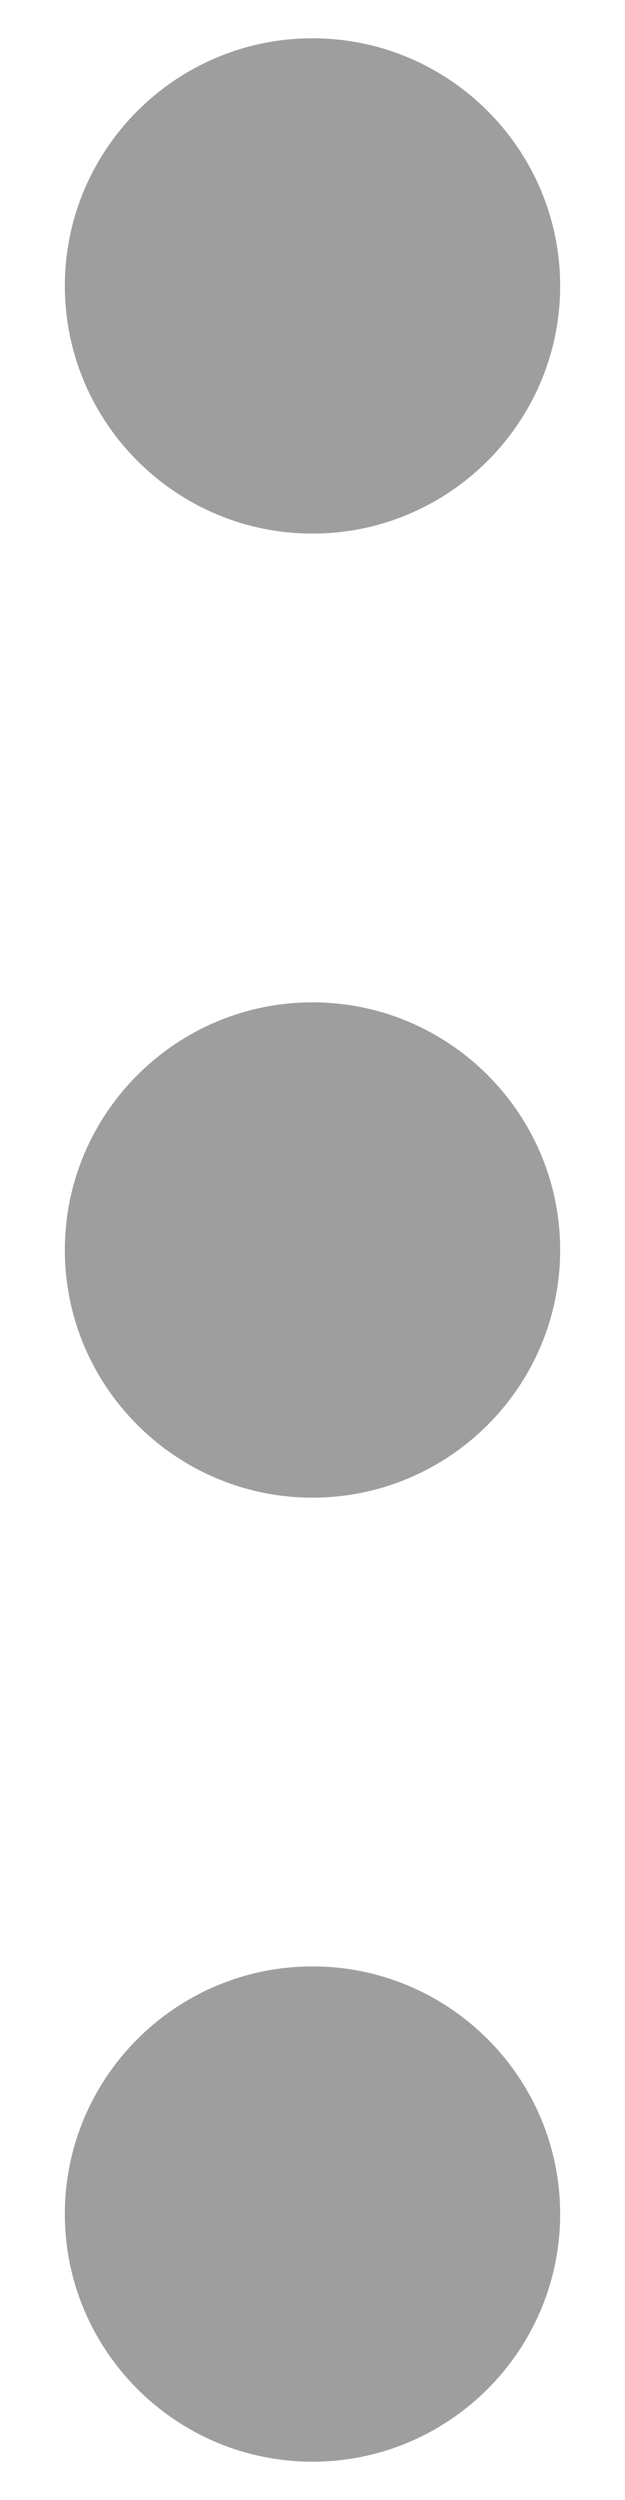 <svg width="8" height="32" viewBox="0 0 8 32" fill="none" xmlns="http://www.w3.org/2000/svg">
<path d="M0.83 28.34C0.83 30.088 2.252 31.51 4 31.51C5.748 31.51 7.17 30.088 7.17 28.34C7.17 26.592 5.748 25.17 4 25.17C2.252 25.17 0.83 26.592 0.83 28.34Z" fill="#9E9E9E"/>
<path d="M0.83 16C0.83 17.748 2.252 19.17 4 19.17C5.748 19.17 7.17 17.748 7.17 16C7.17 14.252 5.748 12.83 4 12.83C2.252 12.83 0.83 14.252 0.83 16Z" fill="#9E9E9E"/>
<path d="M0.83 3.66C0.83 5.407 2.252 6.83 4 6.83C5.748 6.83 7.17 5.407 7.17 3.66C7.17 1.912 5.748 0.49 4 0.49C2.252 0.49 0.83 1.912 0.83 3.66Z" fill="#9E9E9E"/>
</svg>
